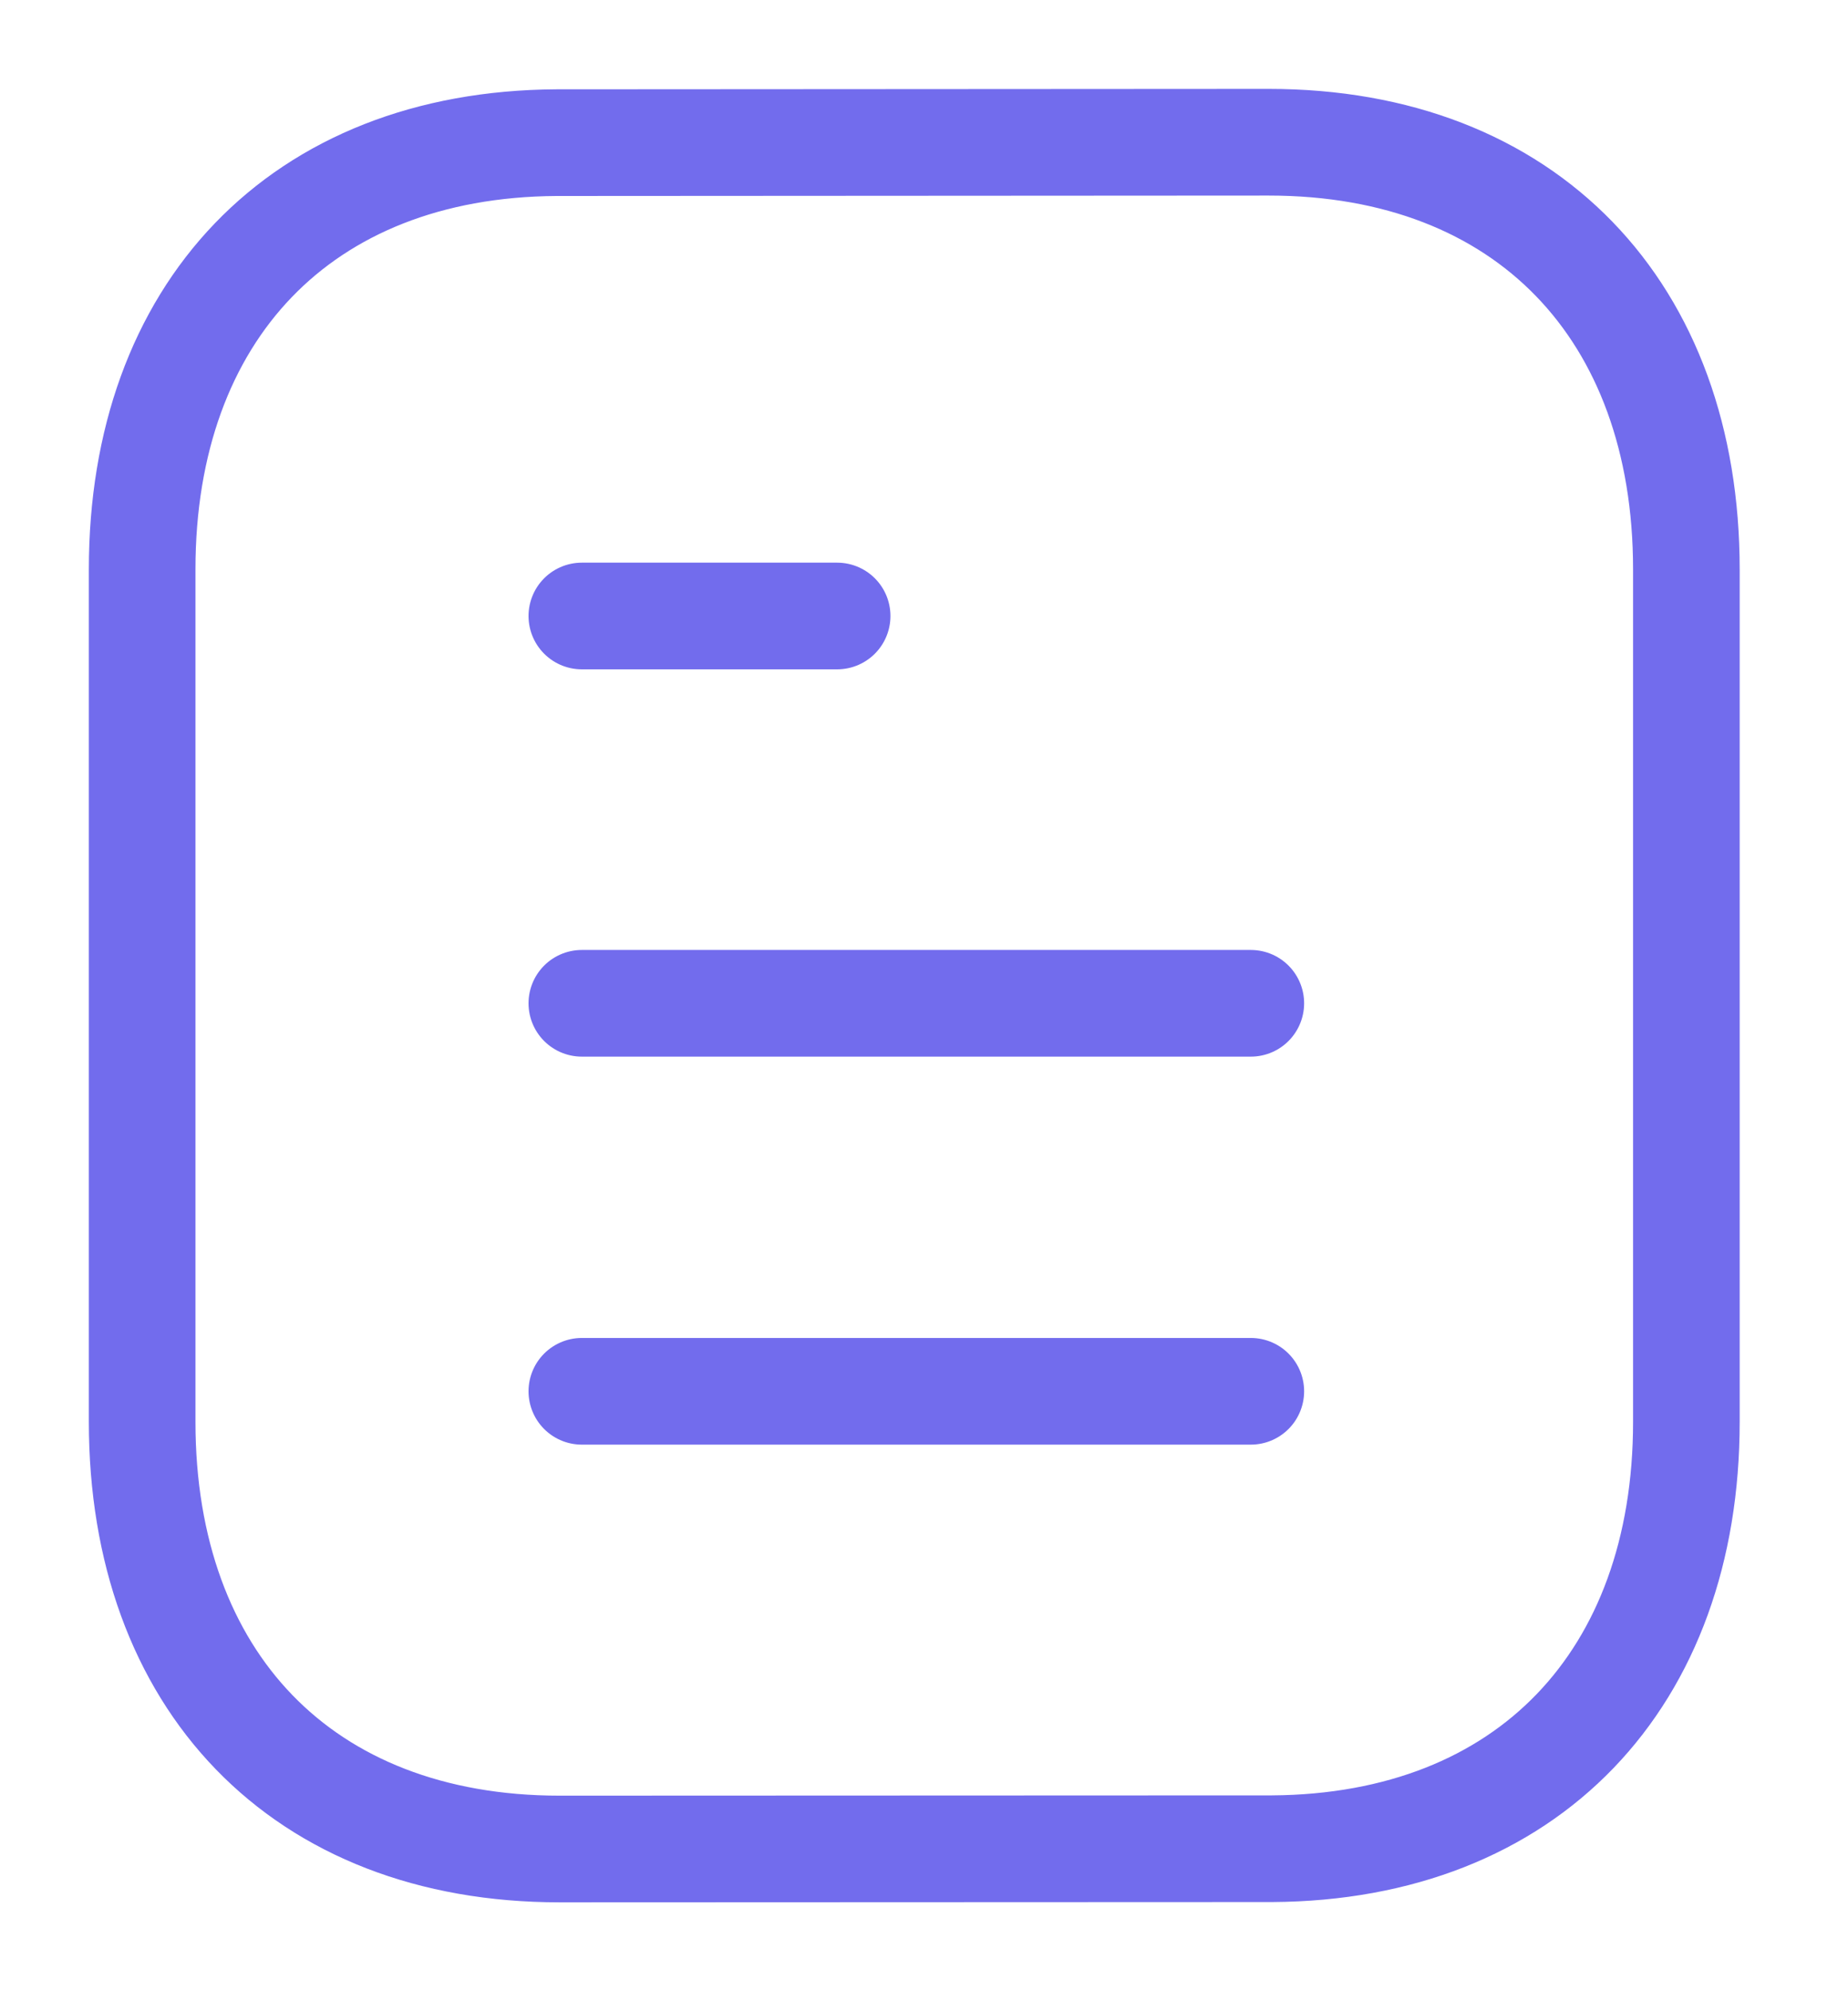 <svg width="13" height="14" viewBox="0 0 13 14" fill="none" xmlns="http://www.w3.org/2000/svg">
<path d="M8.799 9.782H4.093" stroke="#726CED" stroke-width="0.75" stroke-linecap="round" stroke-linejoin="round"/>
<path d="M8.799 7.054H4.093" stroke="#726CED" stroke-width="0.75" stroke-linecap="round" stroke-linejoin="round"/>
<path d="M5.889 4.331H4.093" stroke="#726CED" stroke-width="0.75" stroke-linecap="round" stroke-linejoin="round"/>
<path fill-rule="evenodd" clip-rule="evenodd" d="M8.925 1C8.925 1 3.921 1.003 3.913 1.003C2.114 1.014 1 2.197 1 4.003V9.997C1 11.812 2.122 13 3.937 13C3.937 13 8.94 12.998 8.949 12.998C10.748 12.987 11.863 11.803 11.863 9.997V4.003C11.863 2.188 10.739 1 8.925 1Z" stroke="#726CED" stroke-width="0.75" stroke-linecap="round" stroke-linejoin="round"/>
</svg>
